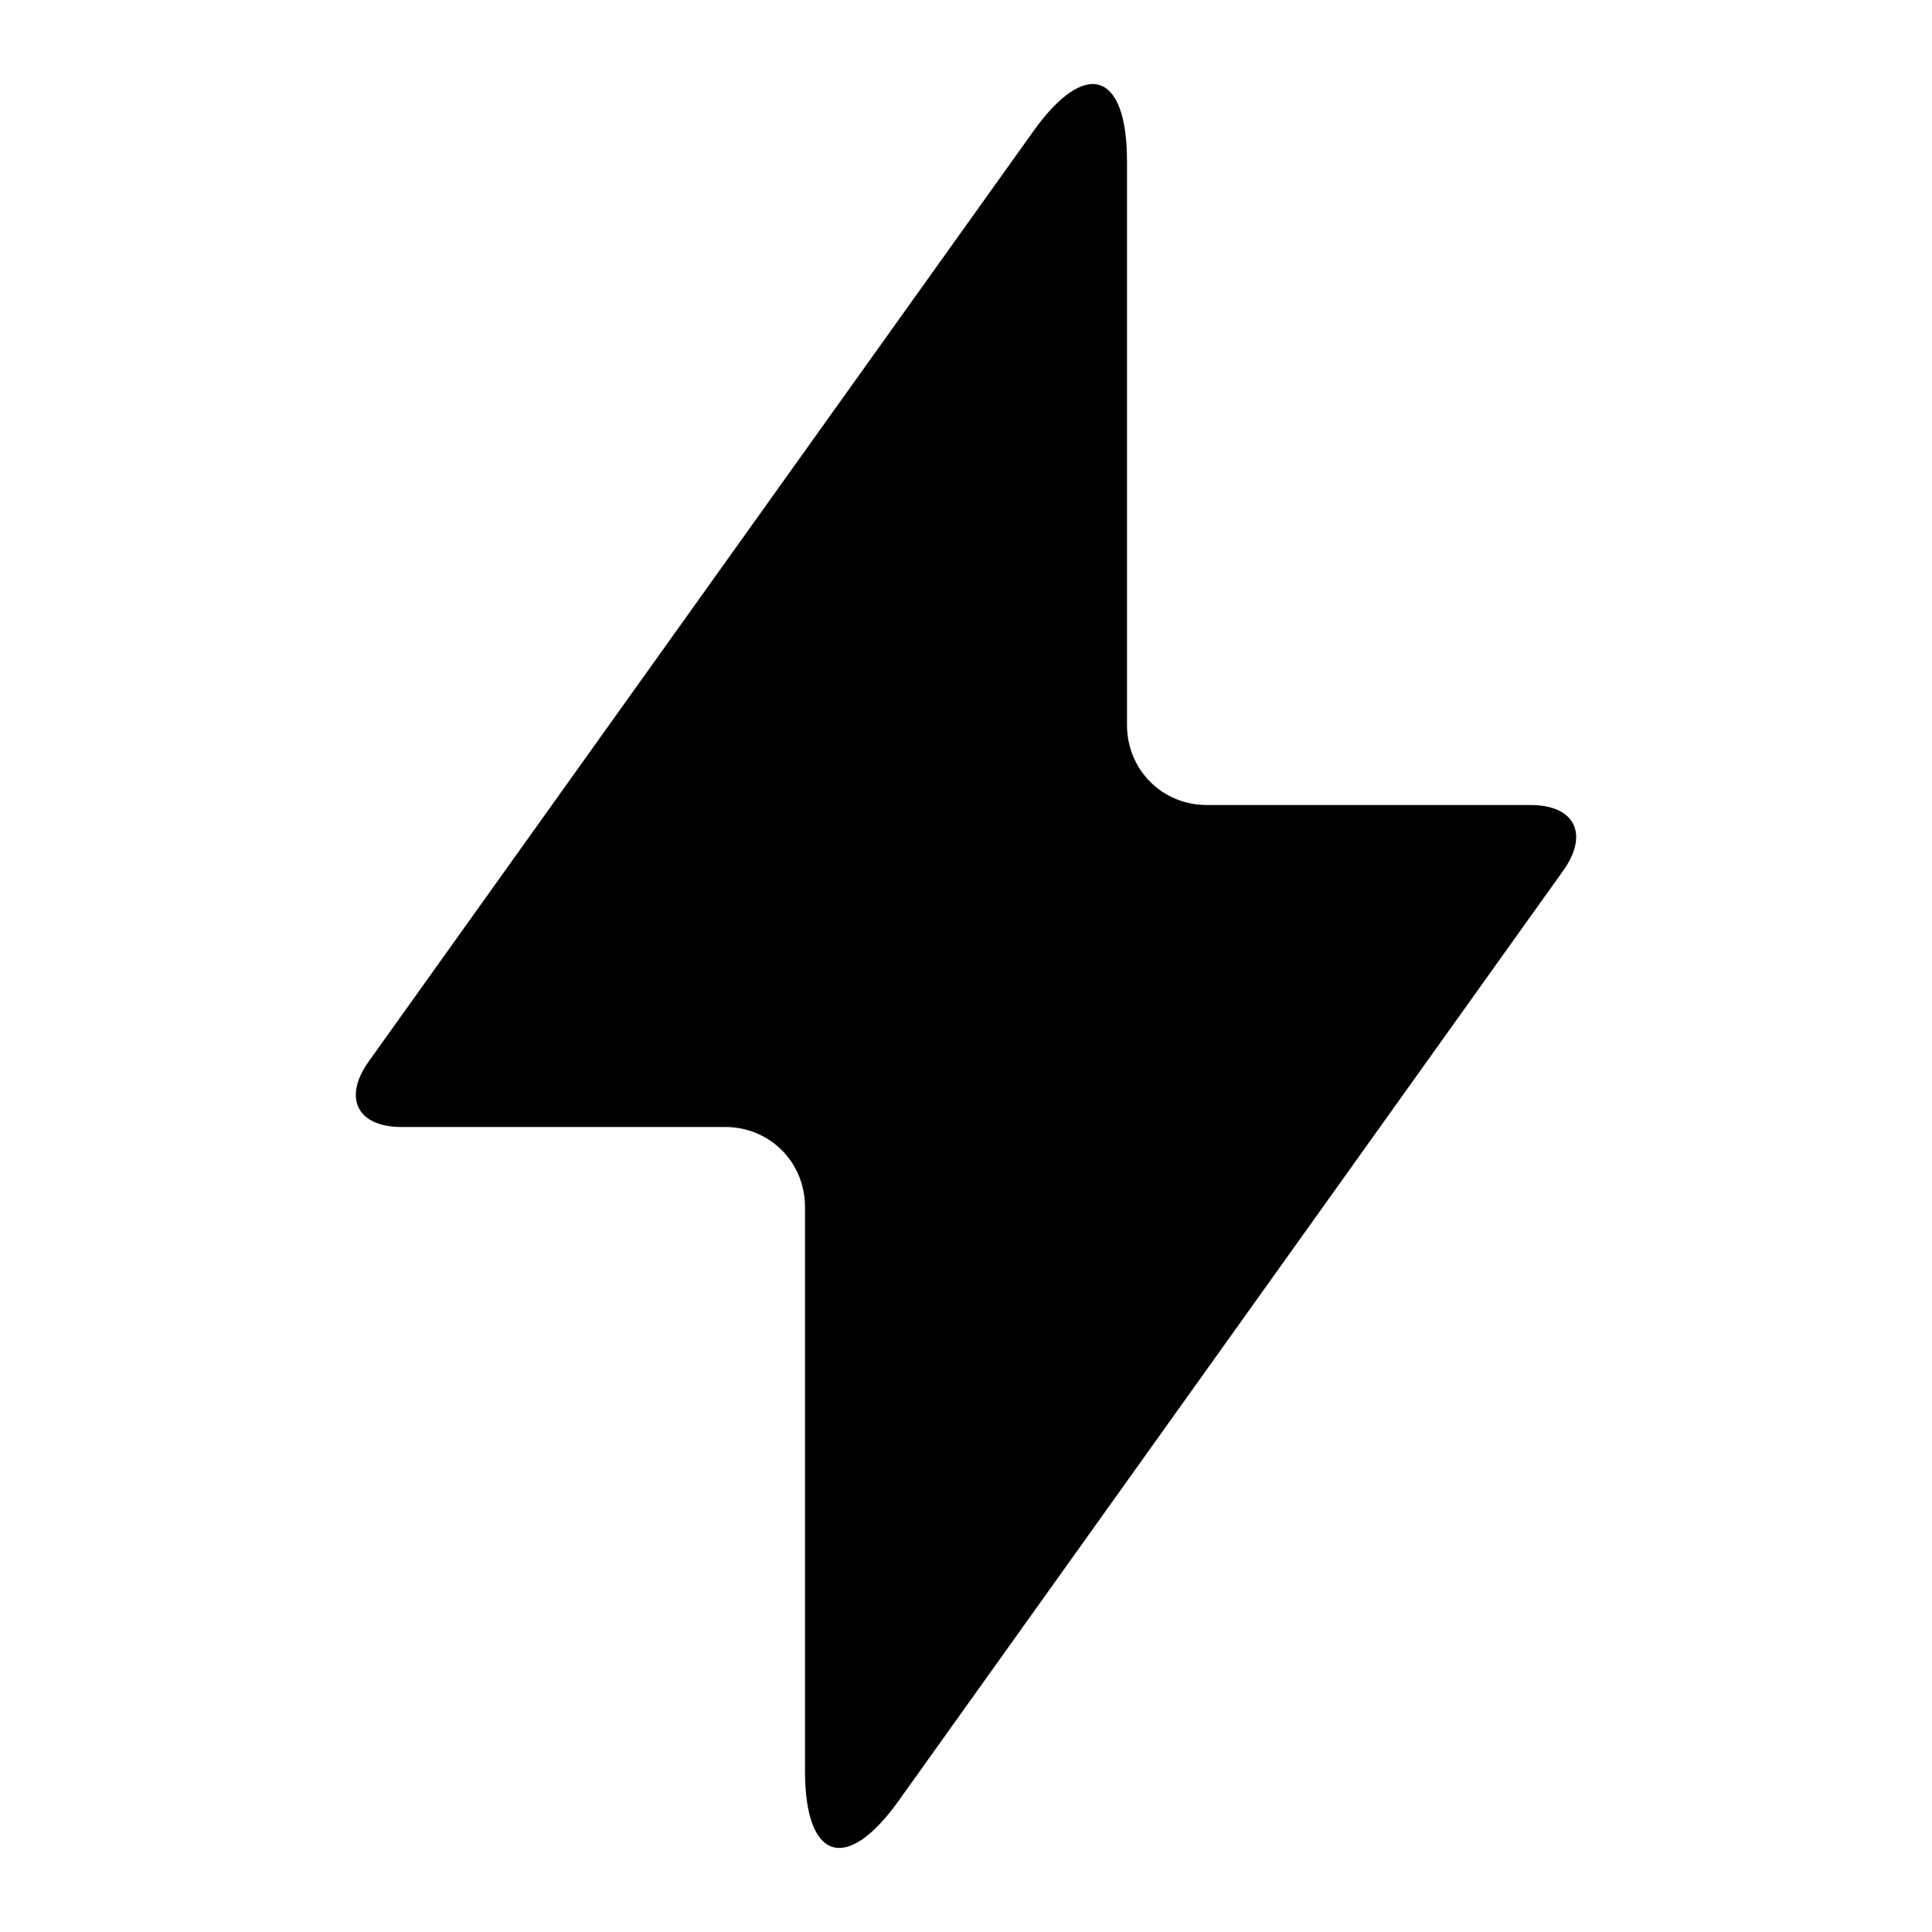 <?xml version="1.0" standalone="no"?><!DOCTYPE svg PUBLIC "-//W3C//DTD SVG 1.1//EN" "http://www.w3.org/Graphics/SVG/1.1/DTD/svg11.dtd"><svg width="12" height="12" viewBox="0 0 12 12" version="1.1" xmlns="http://www.w3.org/2000/svg" xmlns:xlink="http://www.w3.org/1999/xlink"><path fill-rule="evenodd" fill="currentColor" d="M7,1 C7,0.448 6.745,0.357 6.417,0.817 L2.29,6.593 C2.13,6.818 2.216,7 2.495,7 L4.505,7 C4.778,7 5,7.215 5,7.498 L5,11 C5,11.552 5.255,11.643 5.583,11.183 L9.71,5.407 C9.87,5.182 9.784,5 9.505,5 L7.495,5 C7.222,5 7,4.785 7,4.502 L7,1 Z"/></svg>